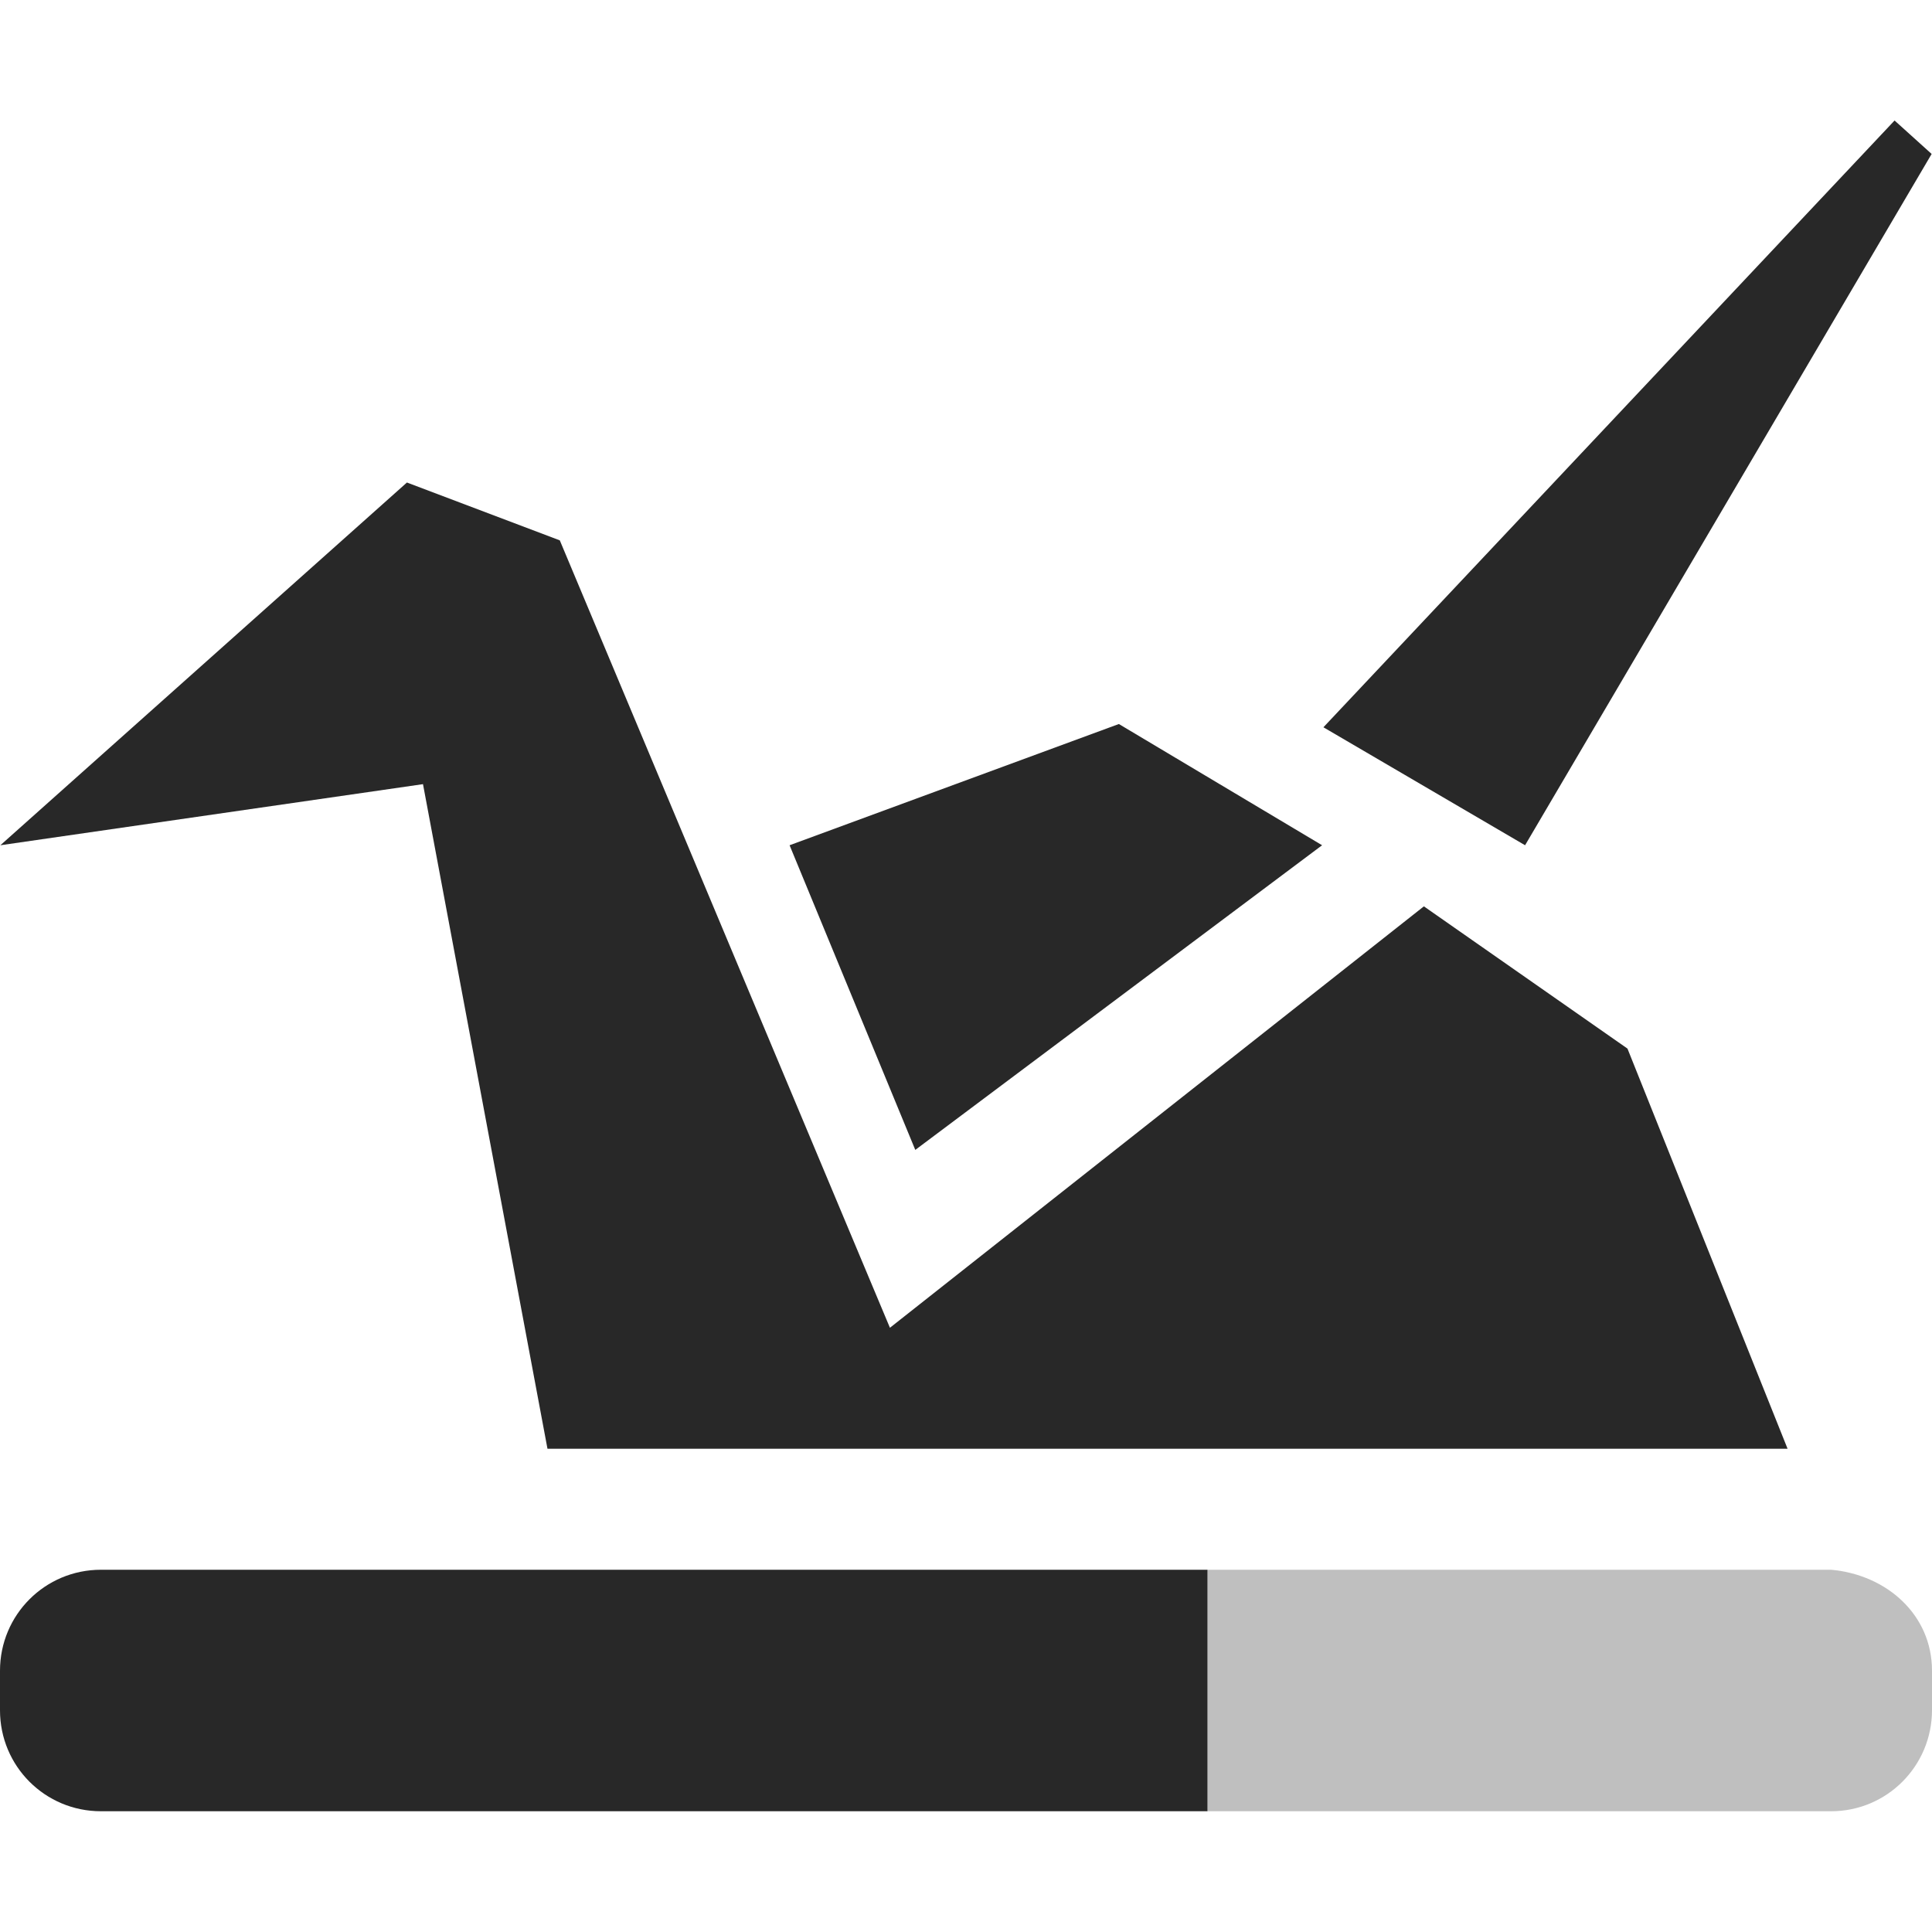 <svg width="16" height="16" version="1.1" xmlns="http://www.w3.org/2000/svg">
  <defs>
    <style id="current-color-scheme" type="text/css">.ColorScheme-Text { color:#282828; } .ColorScheme-Highlight { color:#458588; } .ColorScheme-NeutralText { color:#fe8019; } .ColorScheme-PositiveText { color:#689d6a; } .ColorScheme-NegativeText { color:#fb4934; }</style>
  </defs>
  <path class="ColorScheme-Text" d="m15.69 0.998-4.73 5.025 1.67 0.977 3.367-5.725zm-12.32 2.998-3.367 3.004 3.5-0.506 1.031 5.504h10.27l-1.326-3.314-1.686-1.178-4.422 3.49-2.734-6.521zm5.896 2-2.727 1.004 1.041 2.523 3.369-2.523z" fill="currentColor"/>
  <path class="ColorScheme-Text" d="m0.836 13c-0.463 0-0.836 0.373-0.836 0.836v0.328c0 0.463 0.373 0.836 0.836 0.836h9.164v-2z" fill="currentColor"/>
  <path class="ColorScheme-Text" d="m10 13v2h5.164c0.463 0 0.836-0.375 0.836-0.838v-0.326c0-0.463-0.375-0.795-0.836-0.836z" fill="currentColor" opacity=".3"/>
</svg>
